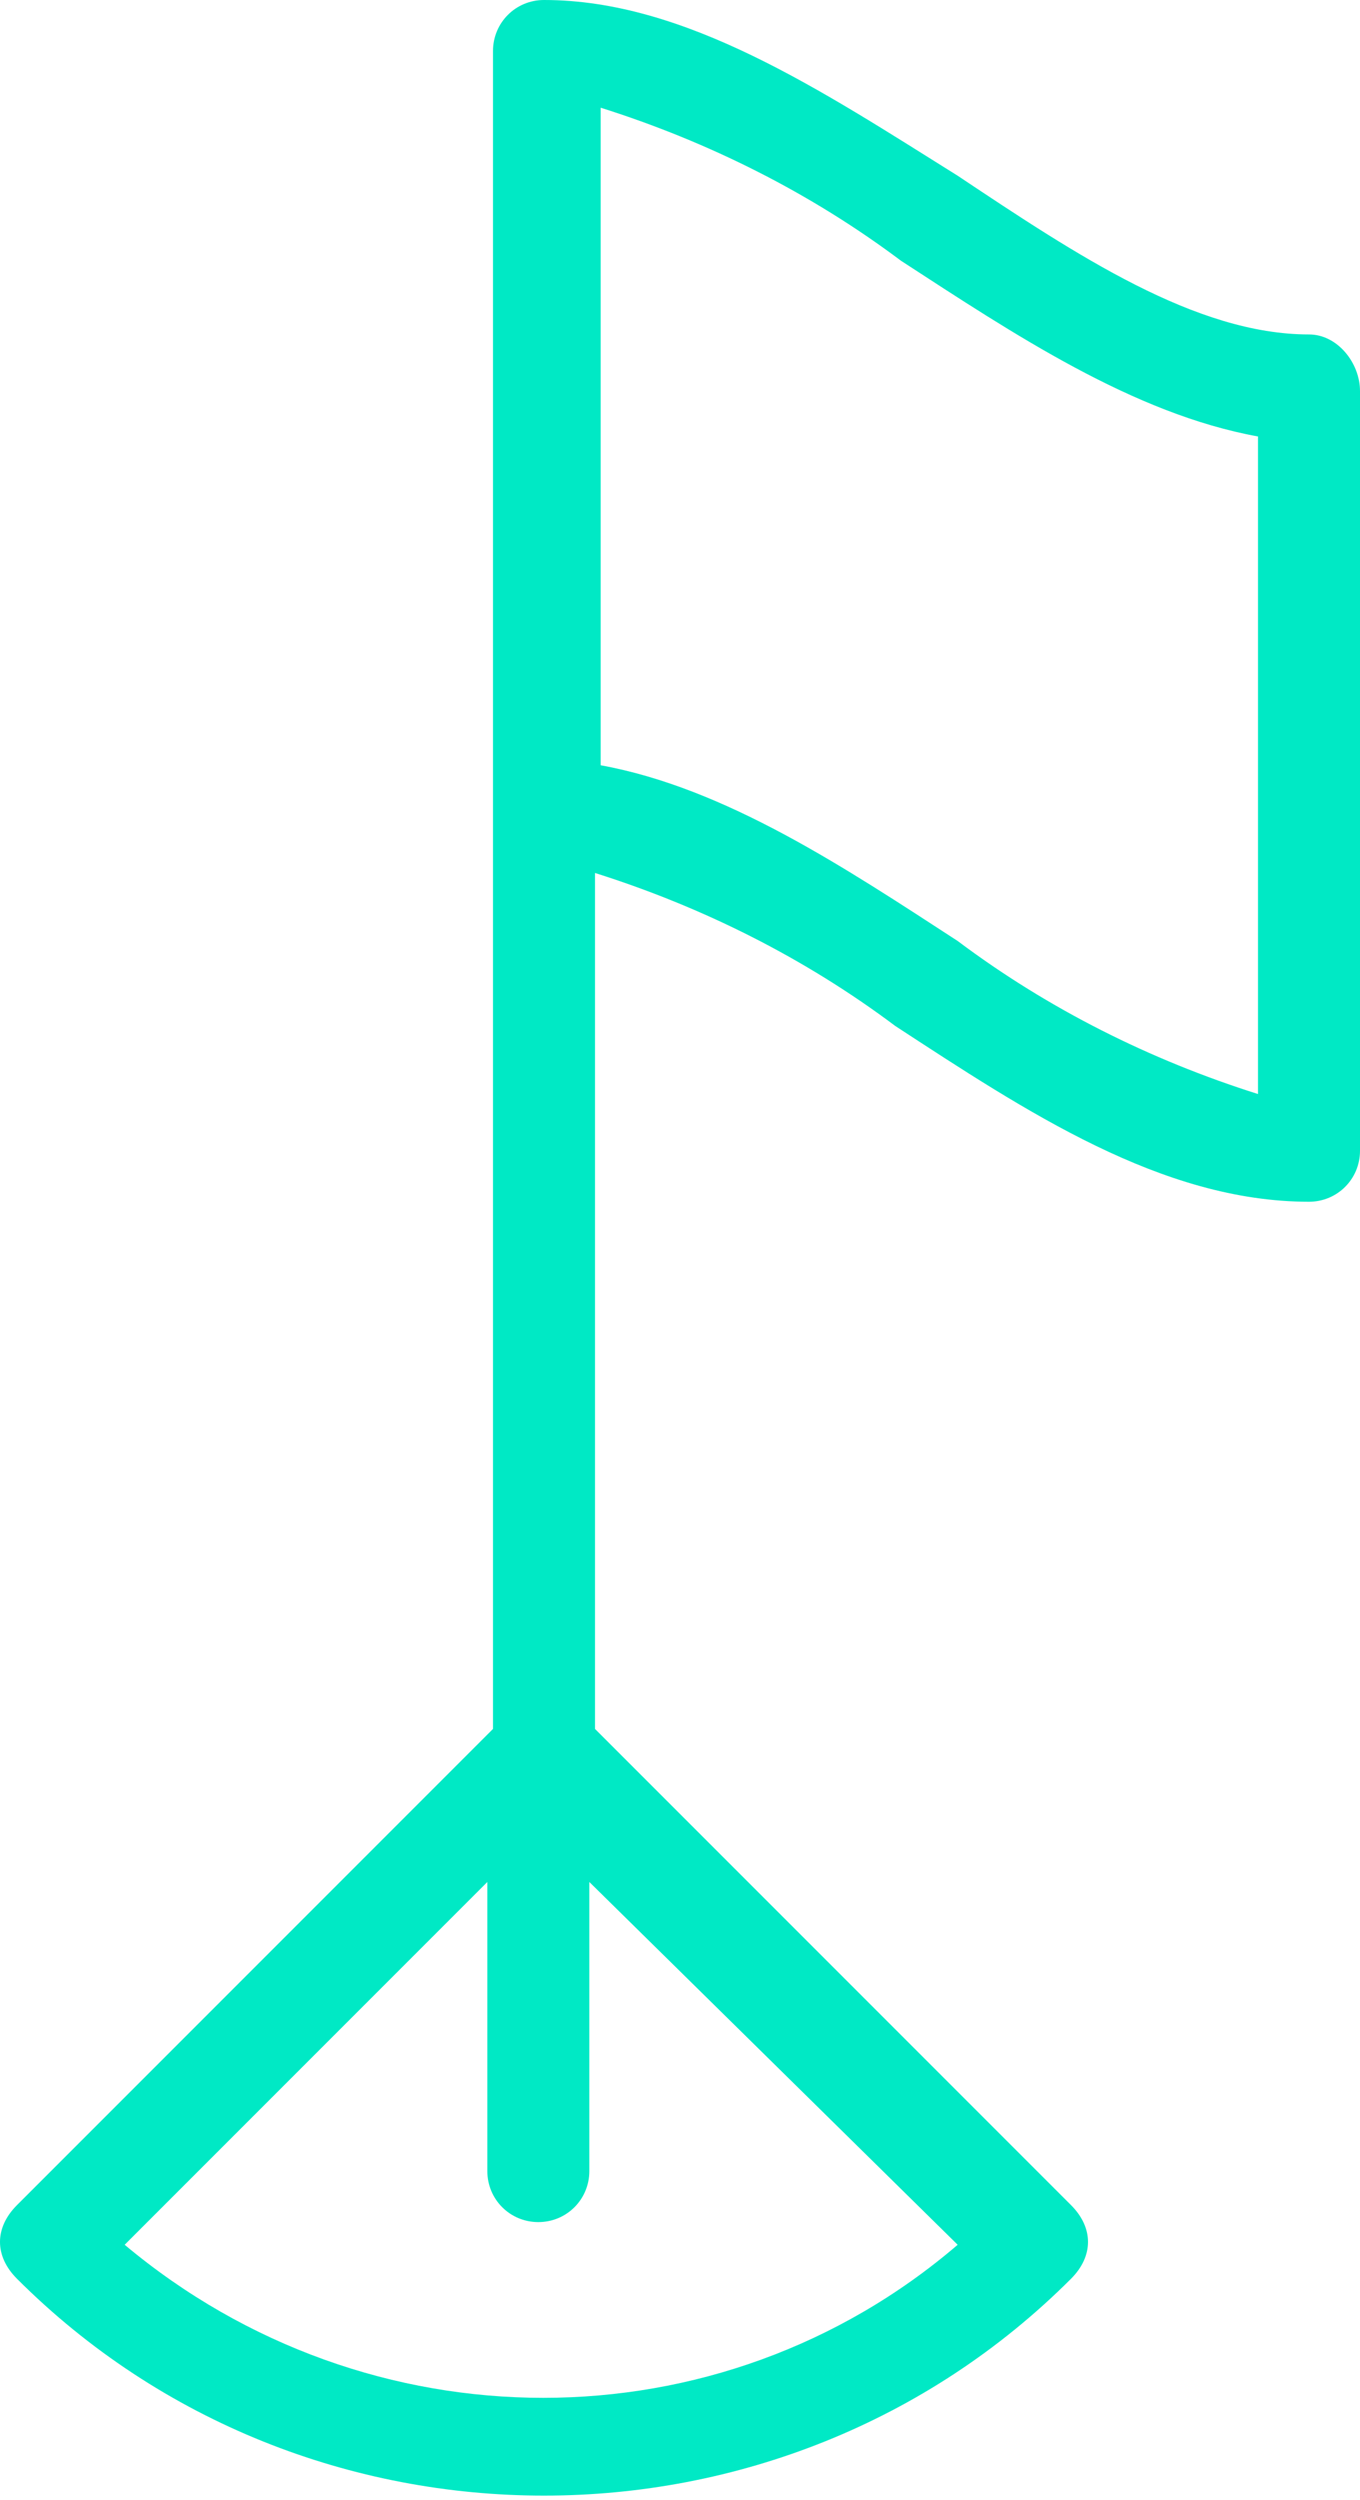 <?xml version="1.0" encoding="utf-8"?>
<!-- Generator: Adobe Illustrator 25.4.1, SVG Export Plug-In . SVG Version: 6.00 Build 0)  -->
<svg version="1.1" id="Capa_1" xmlns="http://www.w3.org/2000/svg" xmlns:xlink="http://www.w3.org/1999/xlink" x="0px" y="0px"
	 viewBox="0 0 24 44.1" style="enable-background:new 0 0 24 44.1;" xml:space="preserve">
<style type="text/css">
	.st0{fill:#00E9C5;}
</style>
<g transform="translate(-107.676)">
	<g transform="translate(107.676)">
		<path class="st0" d="M23.1,5.9c-2,0-4.1-1.4-6.2-2.8C14.5,1.6,12.1,0,9.6,0C9.1,0,8.7,0.4,8.7,0.9v29.6l-8.4,8.4
			c-0.4,0.4-0.4,0.9,0,1.3c0,0,0,0,0,0c5.1,5.1,13.5,5.1,18.6,0c0.4-0.4,0.4-0.9,0-1.3c0,0,0,0,0,0l-8.4-8.4V15.4
			c1.9,0.6,3.7,1.5,5.3,2.7c2.3,1.5,4.7,3.1,7.3,3.1c0.5,0,0.9-0.4,0.9-0.9c0,0,0,0,0,0V6.9C24,6.4,23.6,5.9,23.1,5.9z M16.9,39.6
			c-4.2,3.6-10.4,3.6-14.7,0l6.4-6.4v5.1c0,0.5,0.4,0.9,0.9,0.9c0.5,0,0.9-0.4,0.9-0.9c0,0,0,0,0,0v-5.1L16.9,39.6z M22.2,19.3
			c-1.9-0.6-3.7-1.5-5.3-2.7c-2-1.3-4.1-2.7-6.3-3.1V1.9c1.9,0.6,3.7,1.5,5.3,2.7c2,1.3,4.1,2.7,6.3,3.1V19.3z"/>
	</g>
</g>
</svg>
